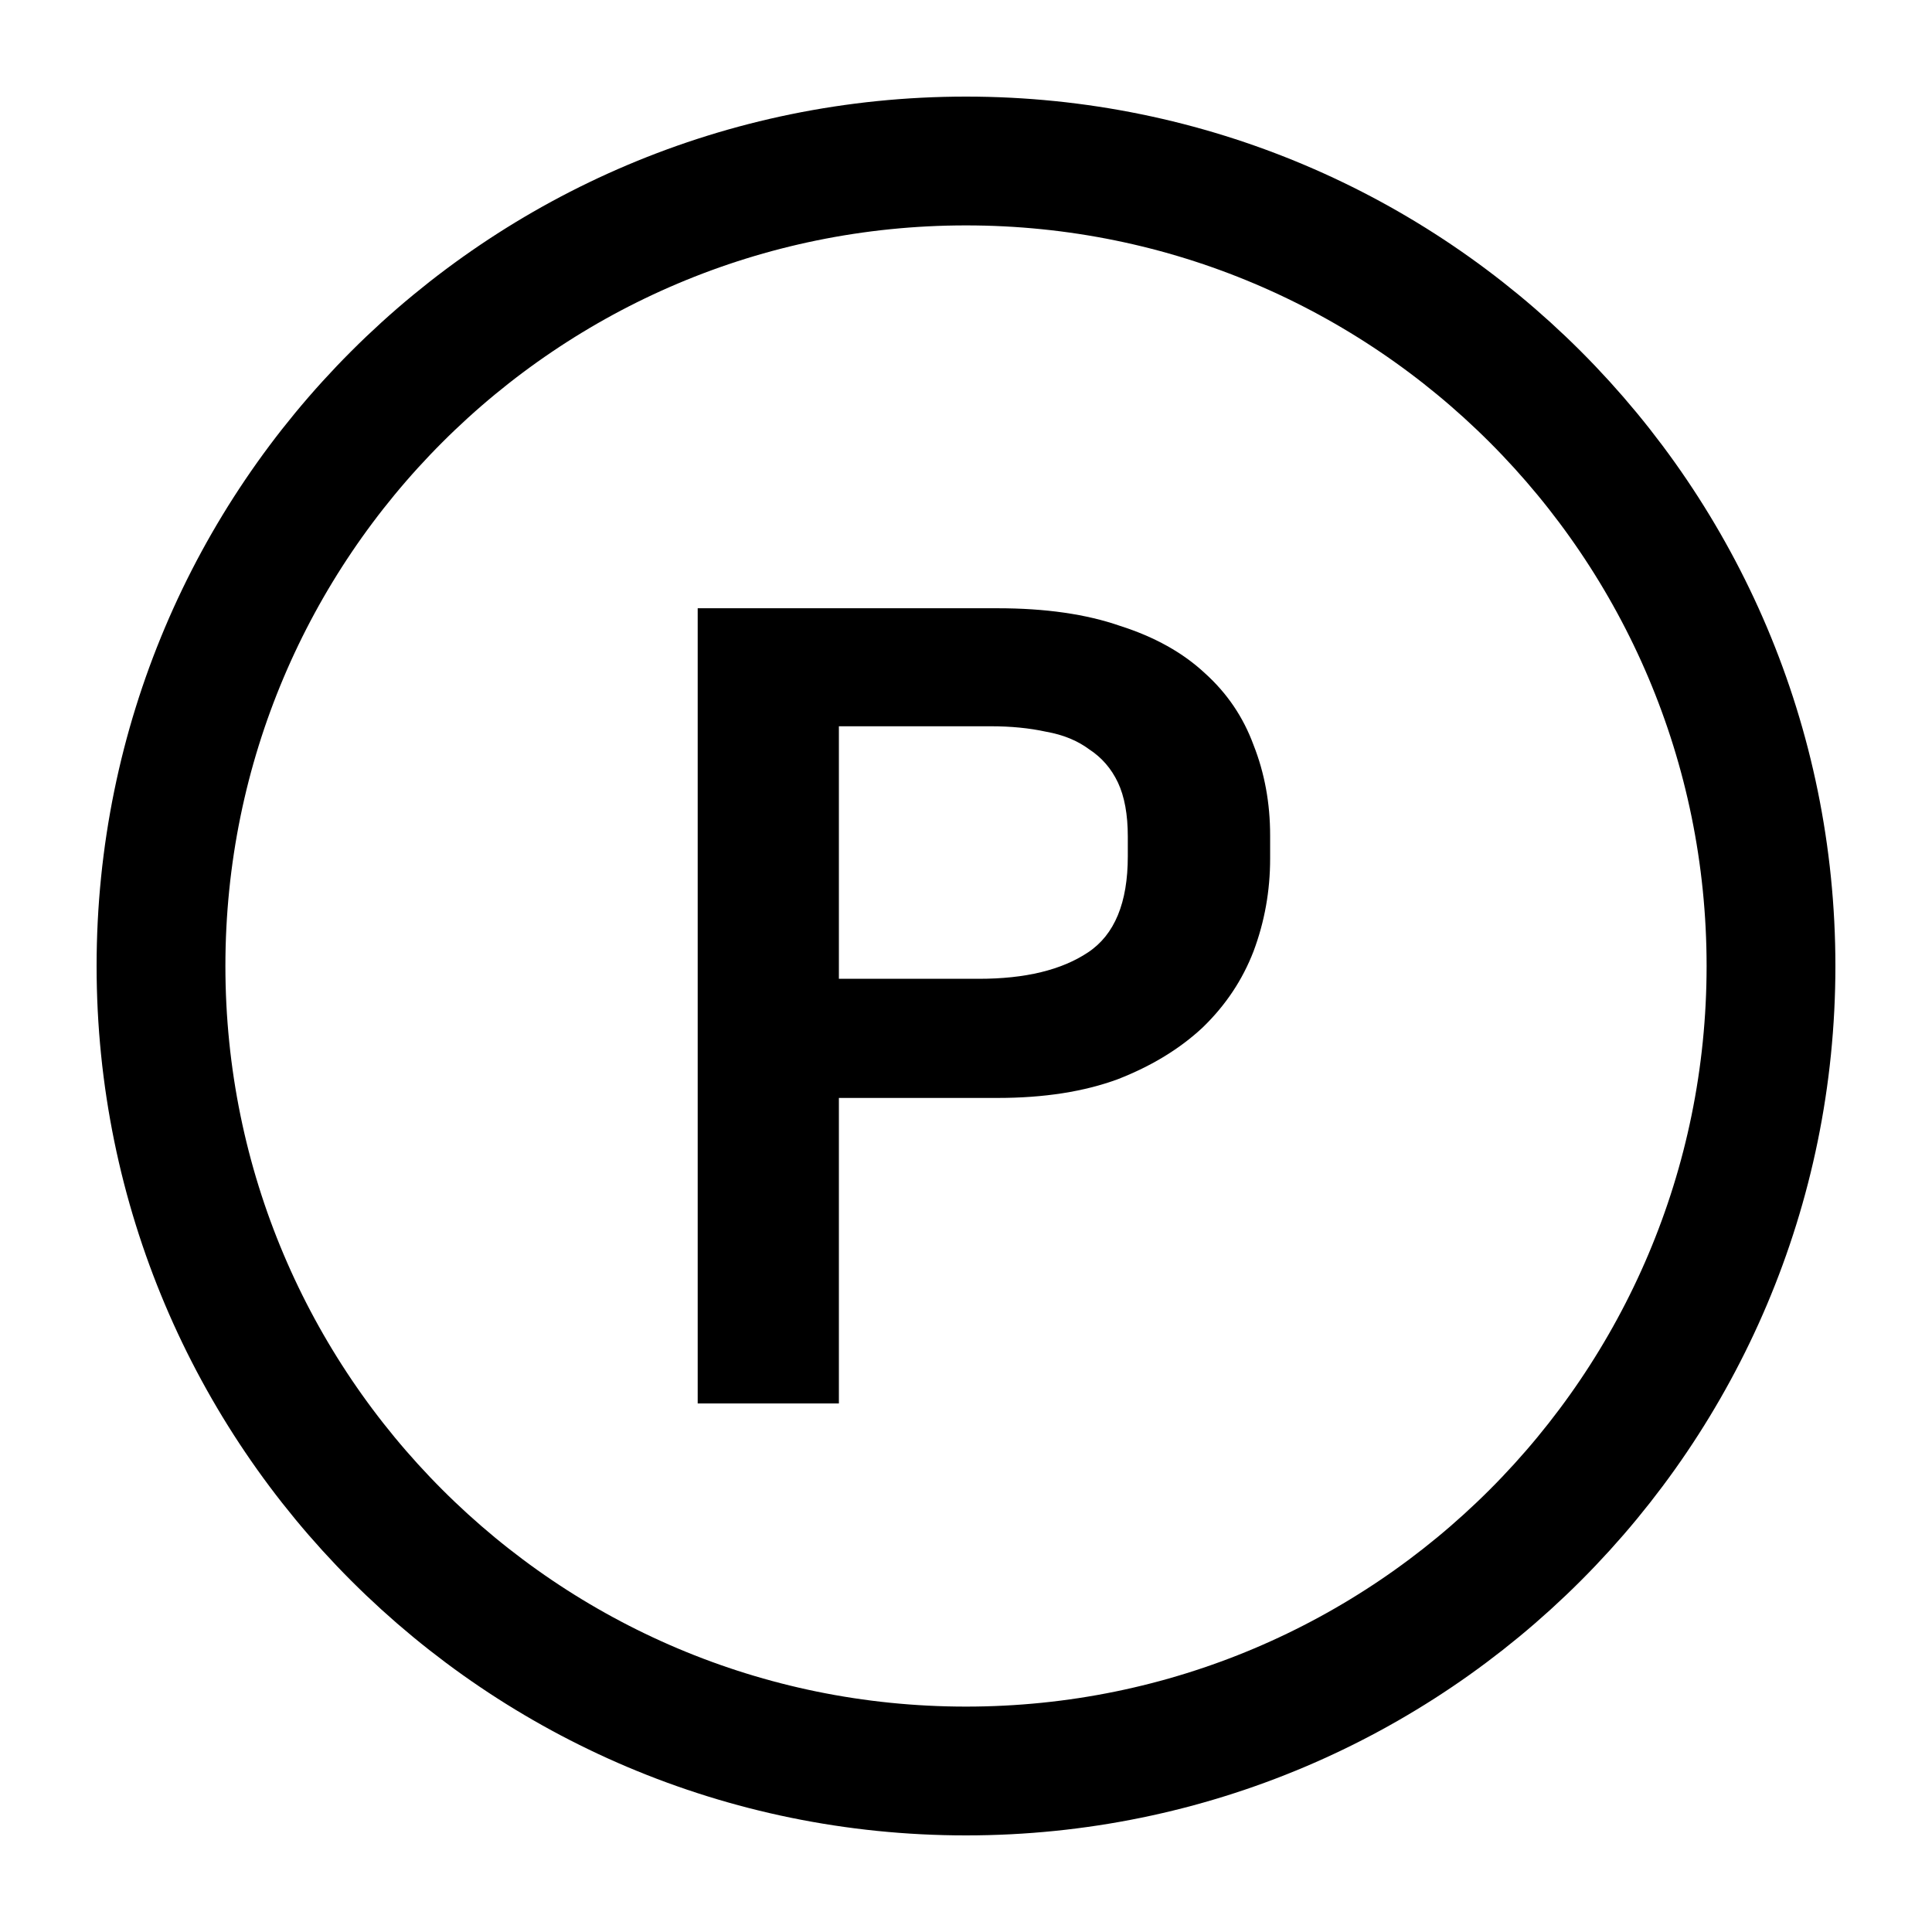 <svg width="24" height="24" viewBox="0 0 24 24" fill="none" xmlns="http://www.w3.org/2000/svg">
<path d="M12 22C17.523 22 22 17.523 22 12C22 6.477 17.523 2 12 2C6.477 2 2 6.477 2 12C2 17.523 6.477 22 12 22Z" stroke="black" stroke-width="1.6" stroke-linecap="round" stroke-linejoin="round"/>
<path d="M8.667 7.556H12.393C12.987 7.556 13.494 7.629 13.914 7.775C14.344 7.912 14.695 8.108 14.969 8.364C15.243 8.611 15.444 8.907 15.572 9.255C15.709 9.602 15.778 9.976 15.778 10.378V10.666C15.778 11.068 15.709 11.451 15.572 11.817C15.435 12.173 15.225 12.488 14.942 12.762C14.659 13.027 14.307 13.242 13.887 13.406C13.467 13.561 12.969 13.639 12.393 13.639H10.421V17.434H8.667V7.556ZM10.421 9.022V12.159H12.161C12.736 12.159 13.188 12.05 13.517 11.83C13.846 11.611 14.01 11.214 14.01 10.638V10.392C14.01 10.118 13.969 9.894 13.887 9.72C13.805 9.547 13.686 9.41 13.531 9.309C13.385 9.2 13.206 9.127 12.996 9.09C12.786 9.044 12.558 9.022 12.311 9.022H10.421Z" fill="black"/>
</svg>
